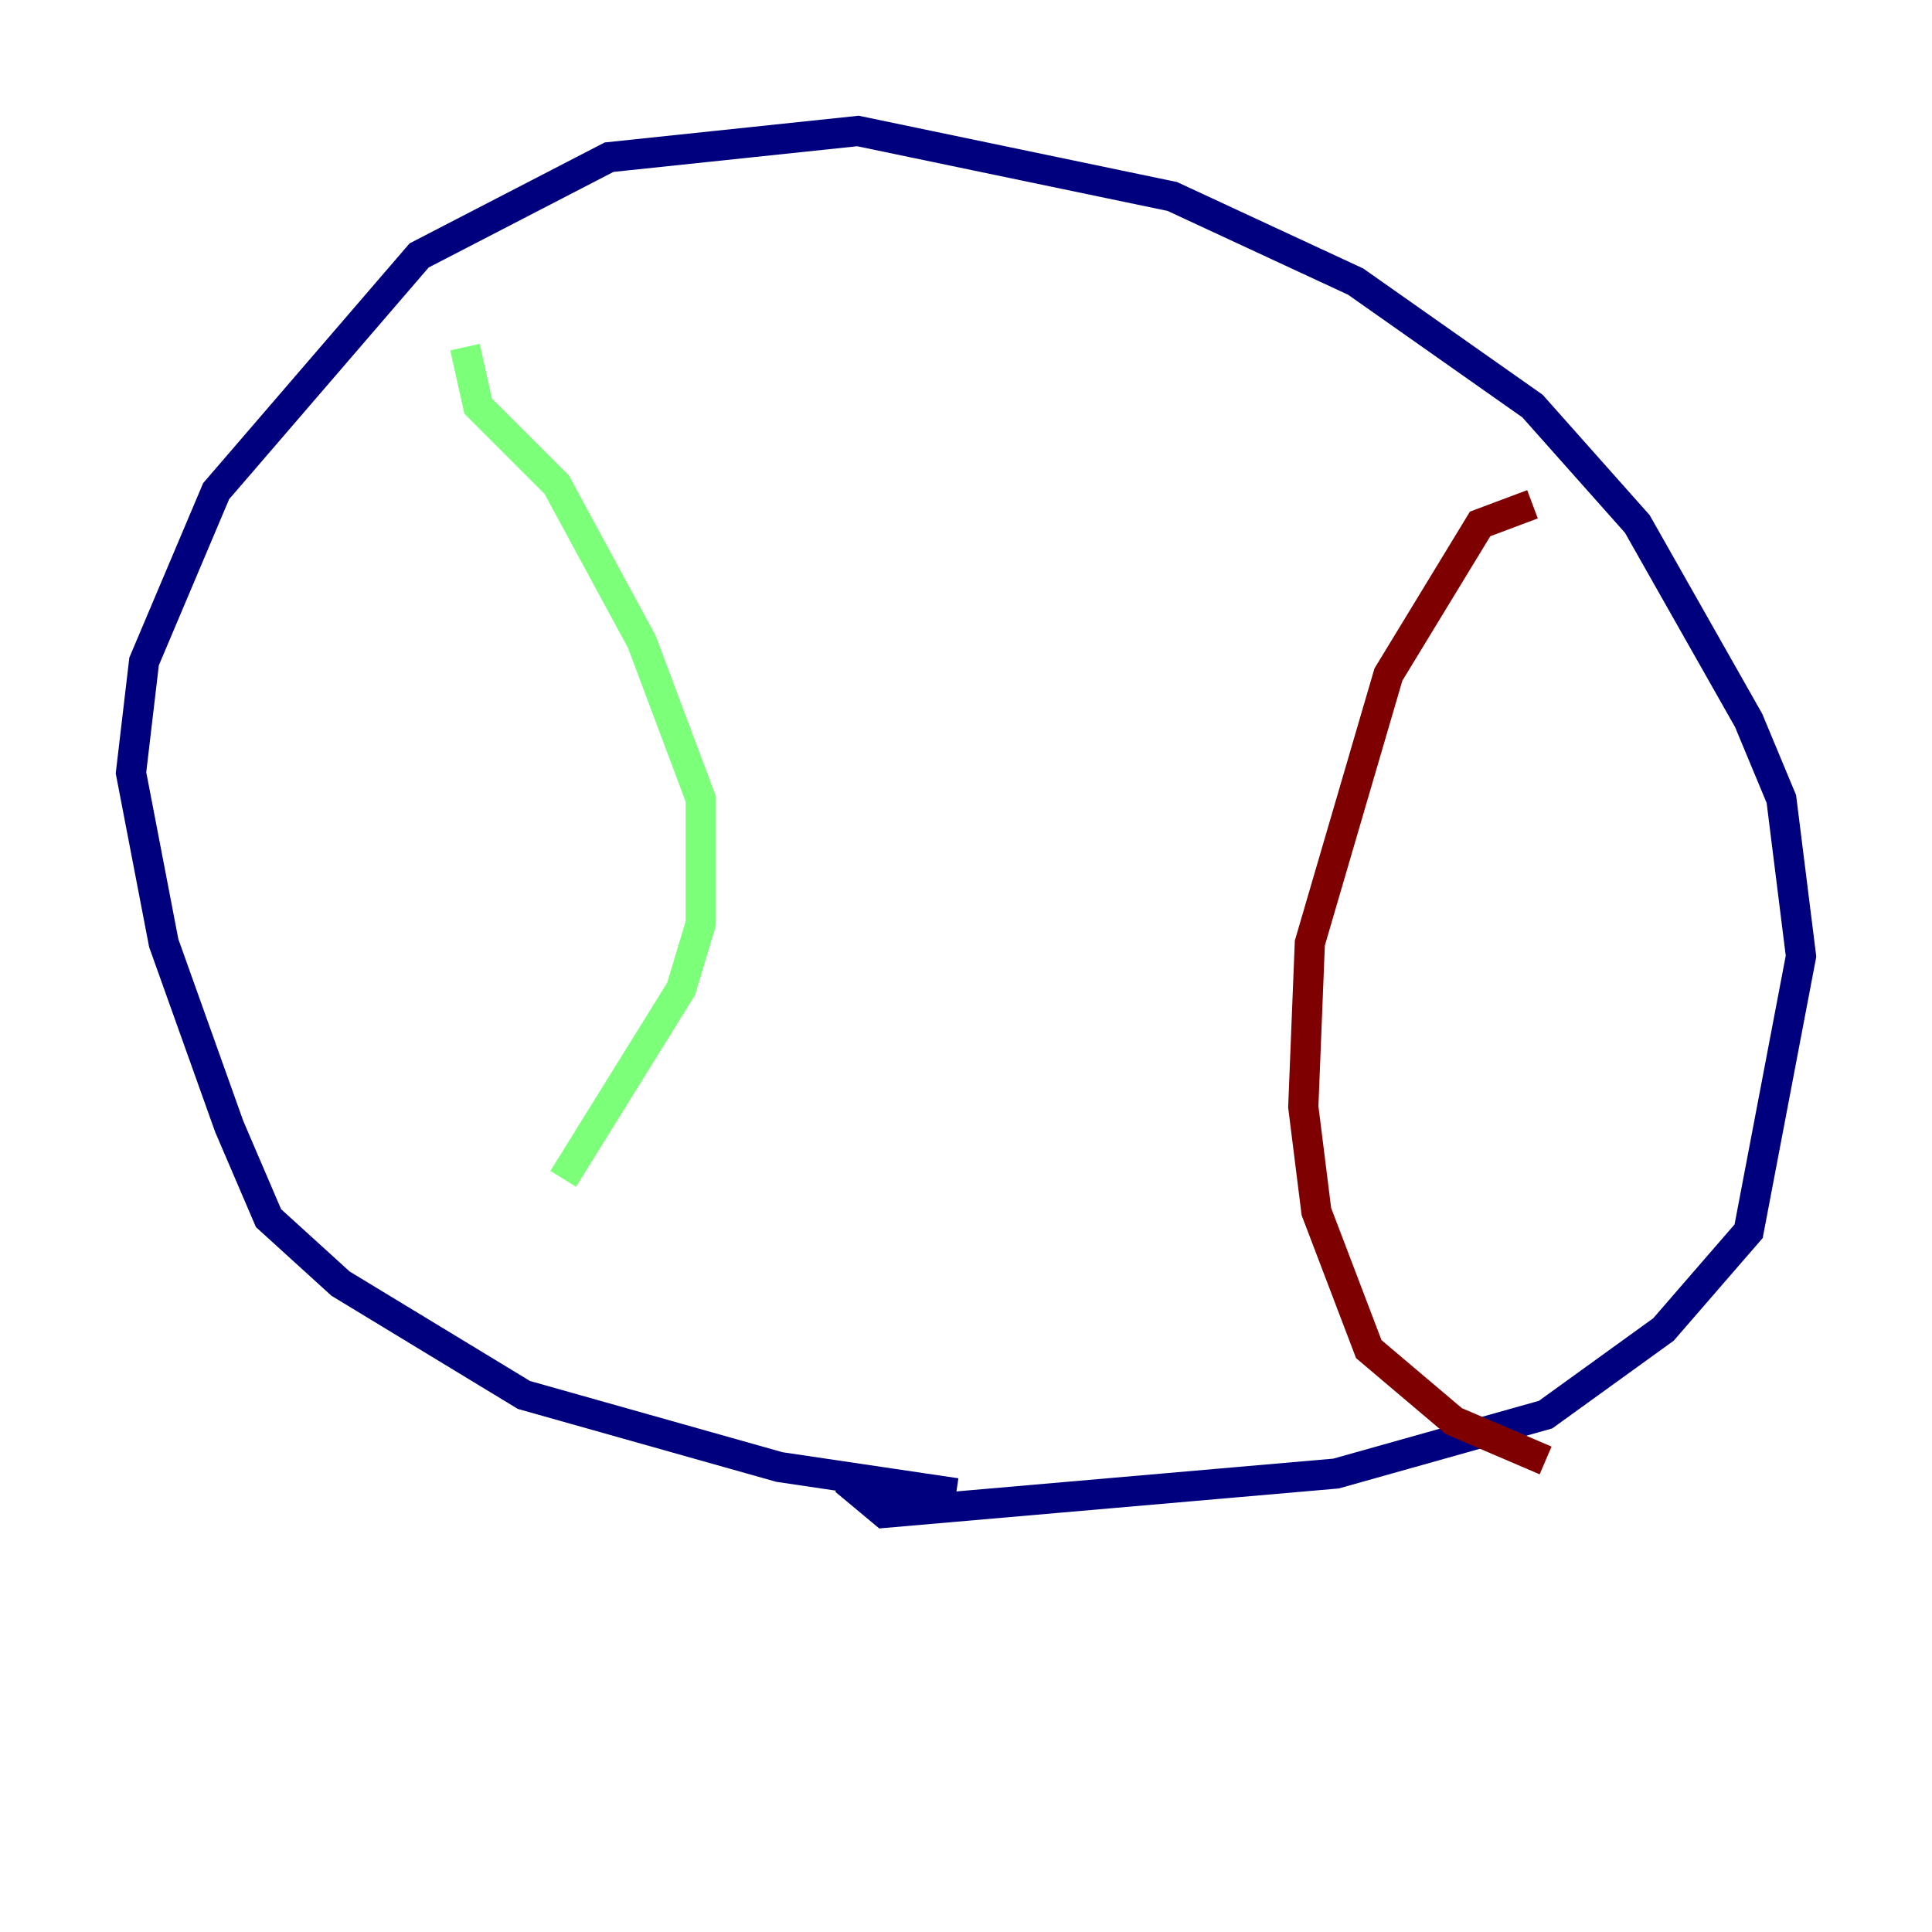 <?xml version="1.0" encoding="utf-8" ?>
<svg baseProfile="tiny" height="128" version="1.2" viewBox="0,0,128,128" width="128" xmlns="http://www.w3.org/2000/svg" xmlns:ev="http://www.w3.org/2001/xml-events" xmlns:xlink="http://www.w3.org/1999/xlink"><defs /><polyline fill="none" points="63.349,98.929 51.634,97.193 34.712,92.42 22.563,85.044 17.79,80.705 15.186,74.63 10.848,62.481 8.678,51.2 9.546,43.824 14.319,32.542 27.77,16.922 40.352,10.414 56.841,8.678 77.668,13.017 89.817,18.658 101.532,26.902 108.475,34.712 115.851,47.729 118.02,52.936 119.322,63.349 115.851,81.573 110.21,88.081 102.4,93.722 88.515,97.627 58.576,100.231 55.973,98.061" stroke="#00007f" stroke-width="2" /><polyline fill="none" points="30.807,22.997 31.675,26.902 36.881,32.108 42.522,42.522 46.427,52.936 46.427,61.18 45.125,65.519 37.315,78.102" stroke="#7cff79" stroke-width="2" /><polyline fill="none" points="101.532,33.41 98.061,34.712 91.986,44.691 86.78,62.481 86.346,73.329 87.214,80.271 90.685,89.383 96.325,94.156 102.4,96.759" stroke="#7f0000" stroke-width="2" /></svg>